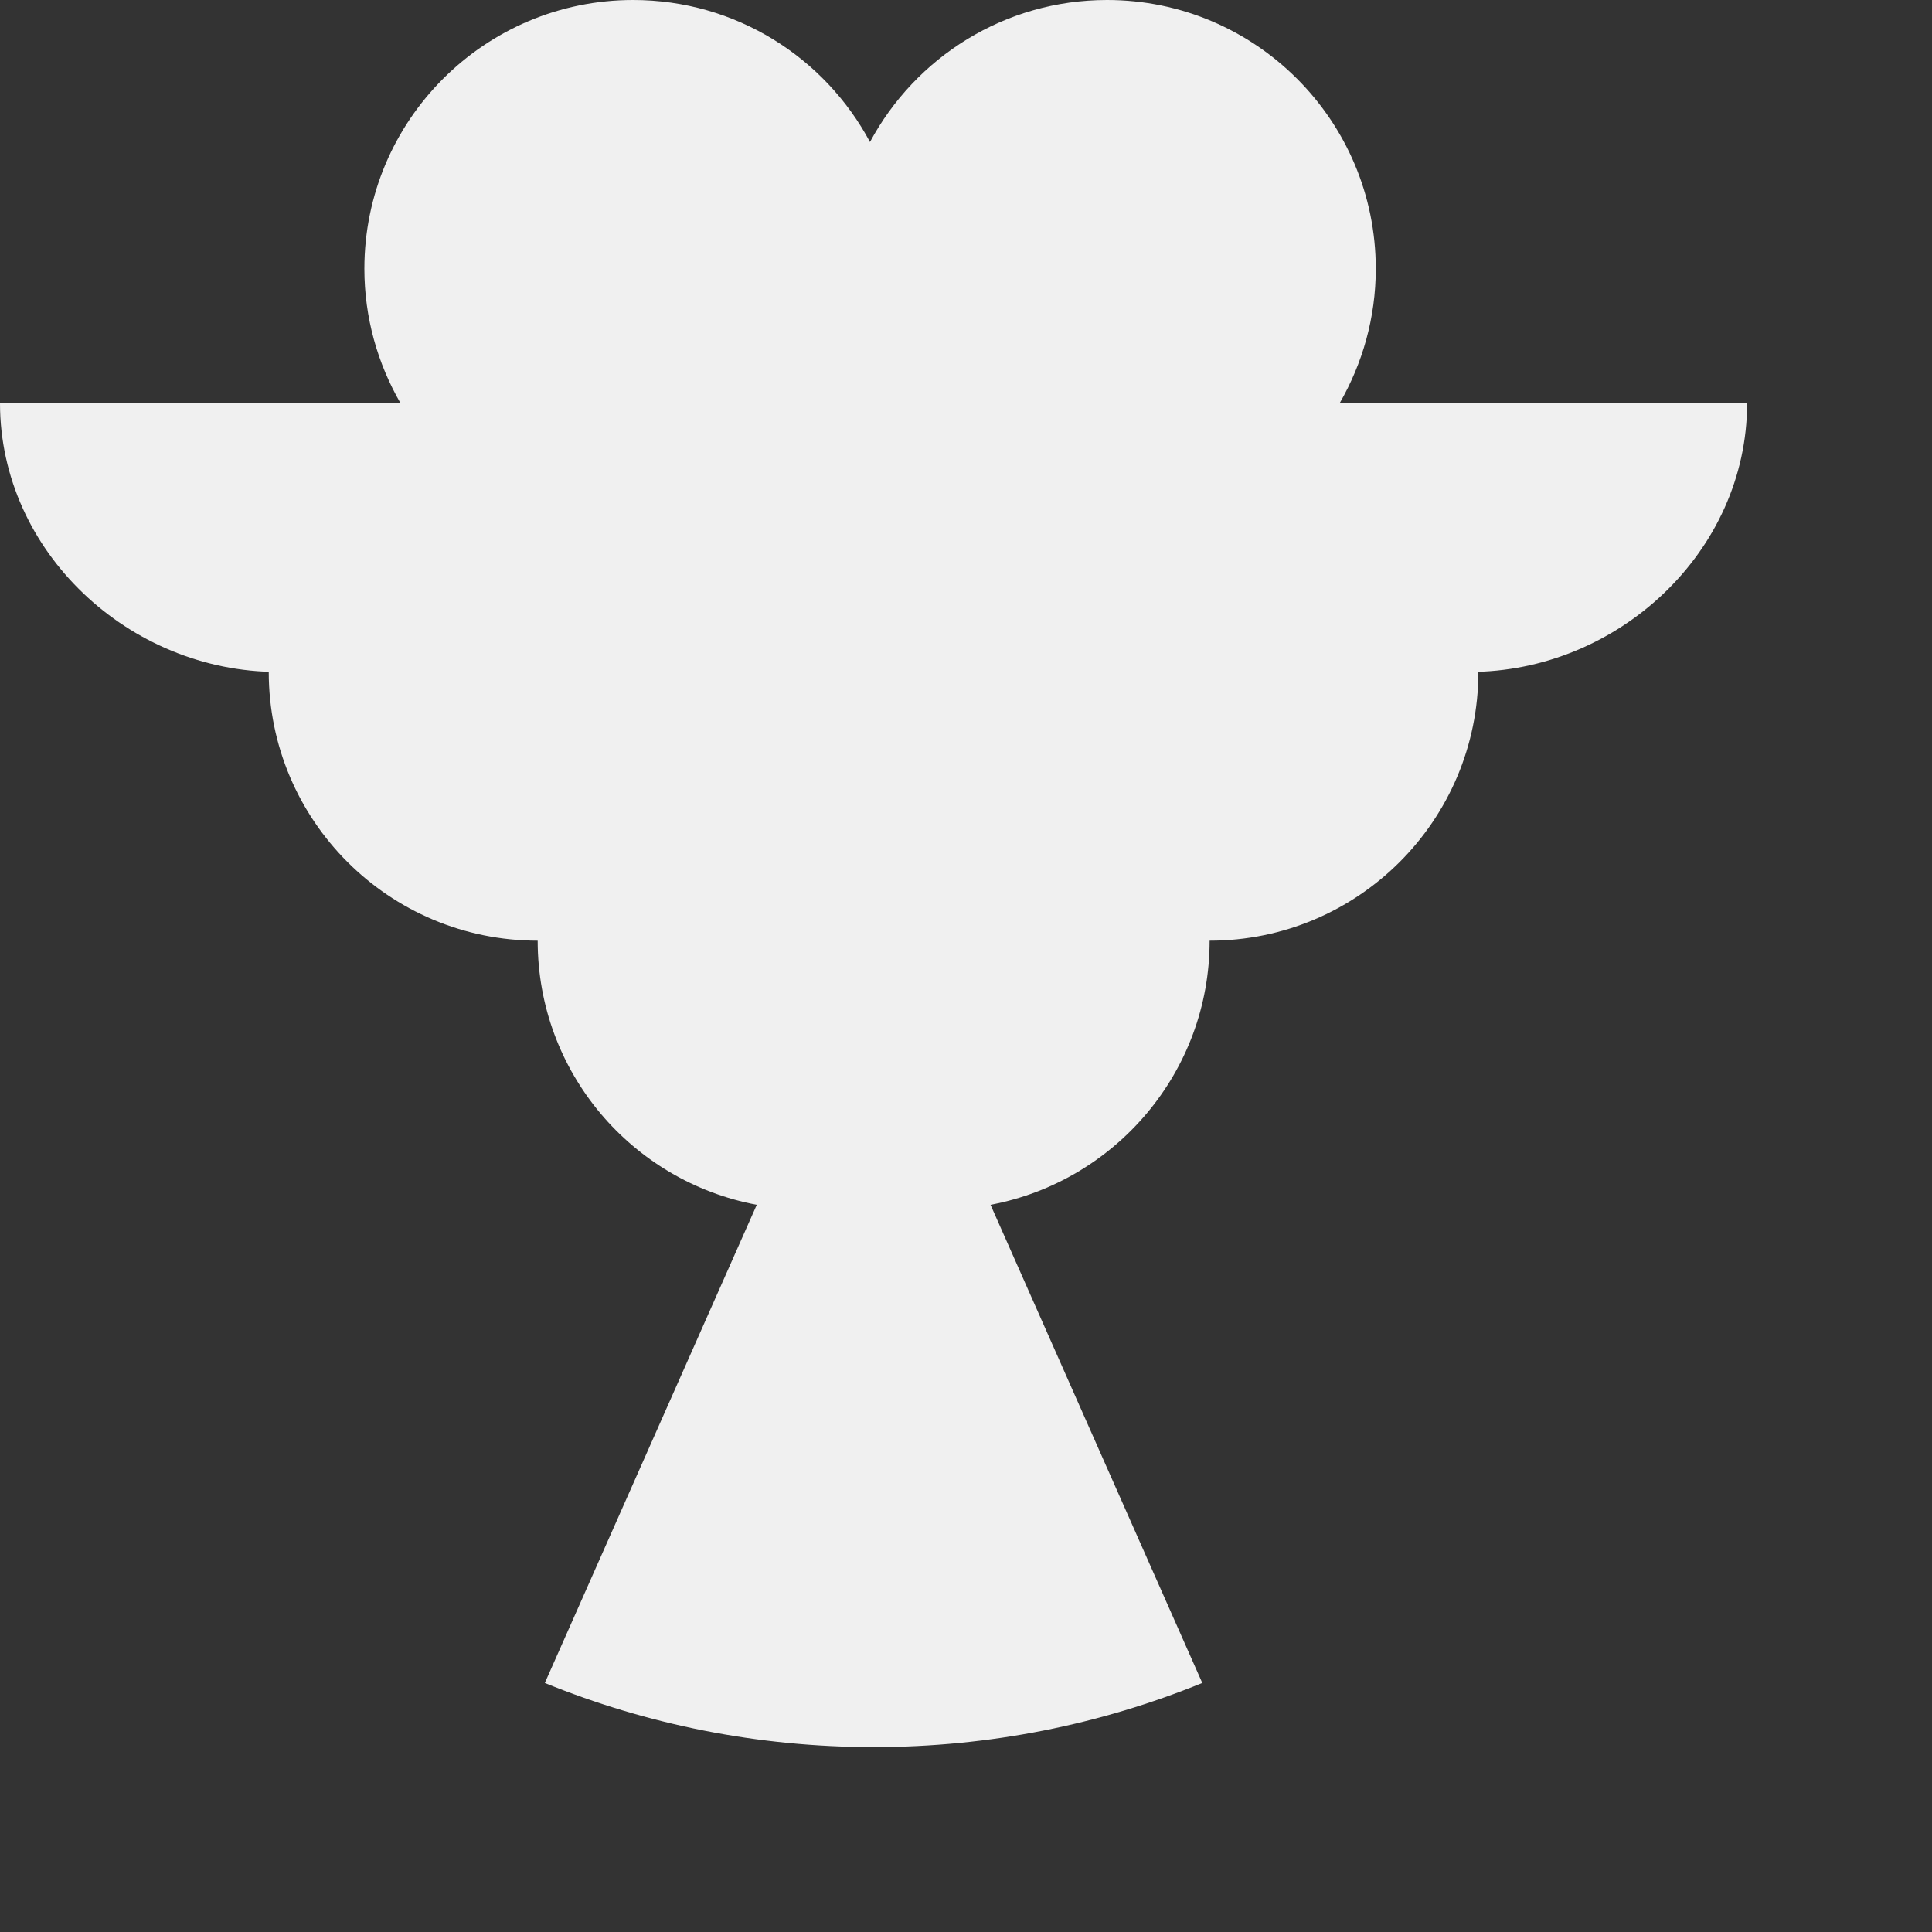 <svg preserveAspectRatio="none" width="100%" height="100%" overflow="visible" style="display: block;" viewBox="0 0 10 10" fill="none" xmlns="http://www.w3.org/2000/svg">
<rect x="0" y="0" width="10" height="10" fill="#333333" stroke="none"/>
<path id="Vector" d="M9.043 2.087H6.934C7.052 1.882 7.121 1.645 7.121 1.391C7.121 0.623 6.498 0 5.73 0C5.199 0 4.738 0.297 4.503 0.735C4.269 0.297 3.808 0 3.277 0C2.509 0 1.886 0.623 1.886 1.391C1.886 1.645 1.955 1.882 2.073 2.087H0C0 2.855 0.669 3.478 1.438 3.478H1.391C1.391 4.247 2.014 4.869 2.783 4.869C2.783 5.55 3.271 6.115 3.917 6.236L2.82 8.711C3.346 8.925 3.92 9.043 4.522 9.043C5.124 9.043 5.698 8.925 6.223 8.711L5.127 6.236C5.772 6.115 6.261 5.55 6.261 4.869C7.029 4.869 7.652 4.247 7.652 3.478H7.606C8.374 3.478 9.043 2.855 9.043 2.087V2.087Z" fill="#F0F0F0"/>
</svg>
